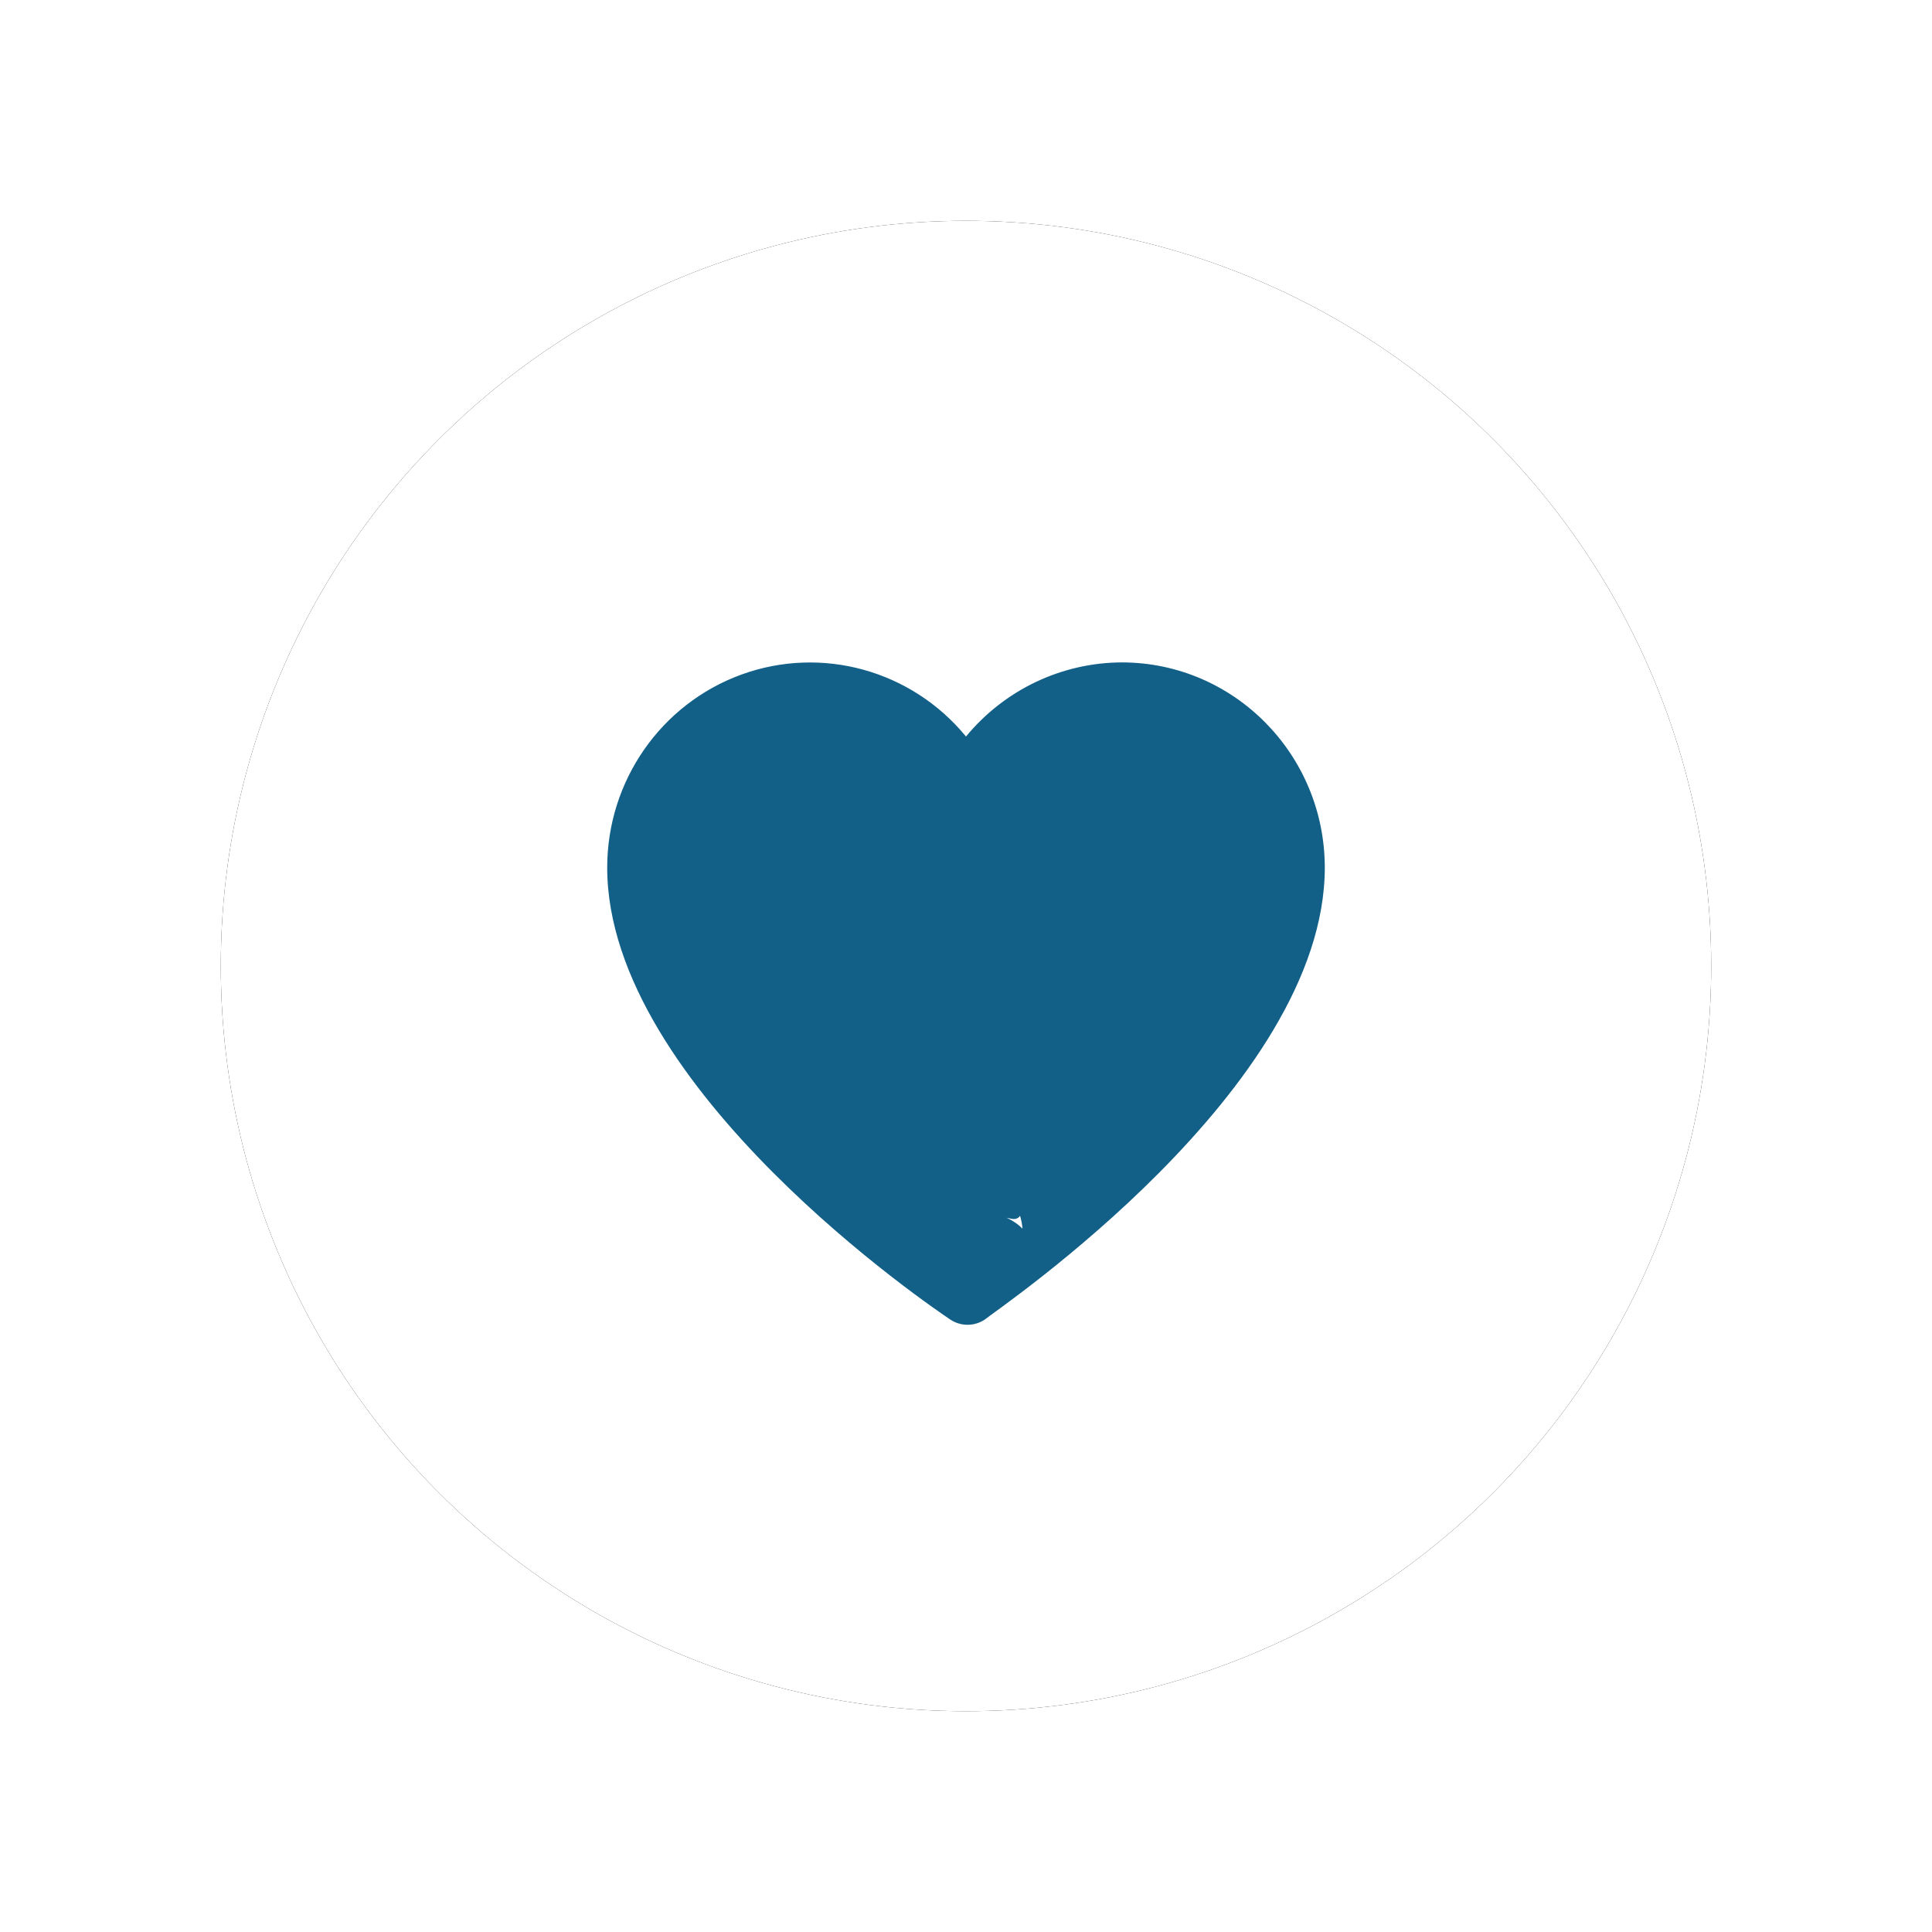 <?xml version="1.0" encoding="UTF-8"?>
<svg width="35px" height="35px" viewBox="0 0 35 35" version="1.1" xmlns="http://www.w3.org/2000/svg" xmlns:xlink="http://www.w3.org/1999/xlink">
    <title>0A8EE482-7A32-4ECF-9586-CBE6E10EF366</title>
    <defs>
        <circle id="path-1" cx="13.5" cy="13.5" r="13.5"></circle>
        <filter x="-22.2%" y="-22.2%" width="144.4%" height="144.4%" filterUnits="objectBoundingBox" id="filter-2">
            <feOffset dx="0" dy="0" in="SourceAlpha" result="shadowOffsetOuter1"></feOffset>
            <feGaussianBlur stdDeviation="2" in="shadowOffsetOuter1" result="shadowBlurOuter1"></feGaussianBlur>
            <feColorMatrix values="0 0 0 0 0   0 0 0 0 0   0 0 0 0 0  0 0 0 0.2 0" type="matrix" in="shadowBlurOuter1"></feColorMatrix>
        </filter>
    </defs>
    <g id="Qalam-Mobile-App" stroke="none" stroke-width="1" fill="none" fill-rule="evenodd">
        <g id="Series" transform="translate(-324, -228)">
            <g id="Group-11" transform="translate(20, 217)">
                <g id="Group-7" transform="translate(106, 0)">
                    <g id="Group-10" transform="translate(202, 15)">
                        <g id="Oval">
                            <use fill="black" fill-opacity="1" filter="url(#filter-2)" xlink:href="#path-1"></use>
                            <use fill="#FFFFFF" fill-rule="evenodd" xlink:href="#path-1"></use>
                        </g>
                        <path d="M16.326,8 C15.234,8.003 14.199,8.495 13.5,9.343 C12.511,8.139 10.882,7.691 9.427,8.222 C7.971,8.754 7.001,10.15 7,11.715 C7,15.716 12.935,19.717 13.217,19.906 C13.406,20.031 13.65,20.031 13.839,19.906 C14.065,19.717 20,15.716 20,11.715 C19.997,9.665 18.354,8.003 16.326,8 Z M14.315,18.727 C12.501,17.547 14.96,16.26 14.96,13.788 C14.961,12.649 15.594,17.451 16.802,17.209 C18.011,16.967 13.267,10.071 13.783,11.106 C13.878,11.298 13.15,18.436 13.379,18.436 C13.608,18.436 14.505,19.16 14.6,18.968 C15.116,17.933 13.107,17.835 14.315,18.078 C15.524,18.32 10.998,10.204 11,11.342 C11,14.078 15.544,17.914 14.315,18.727 Z" id="Shape" fill="#126088" fill-rule="nonzero"></path>
                    </g>
                </g>
            </g>
        </g>
    </g>
</svg>